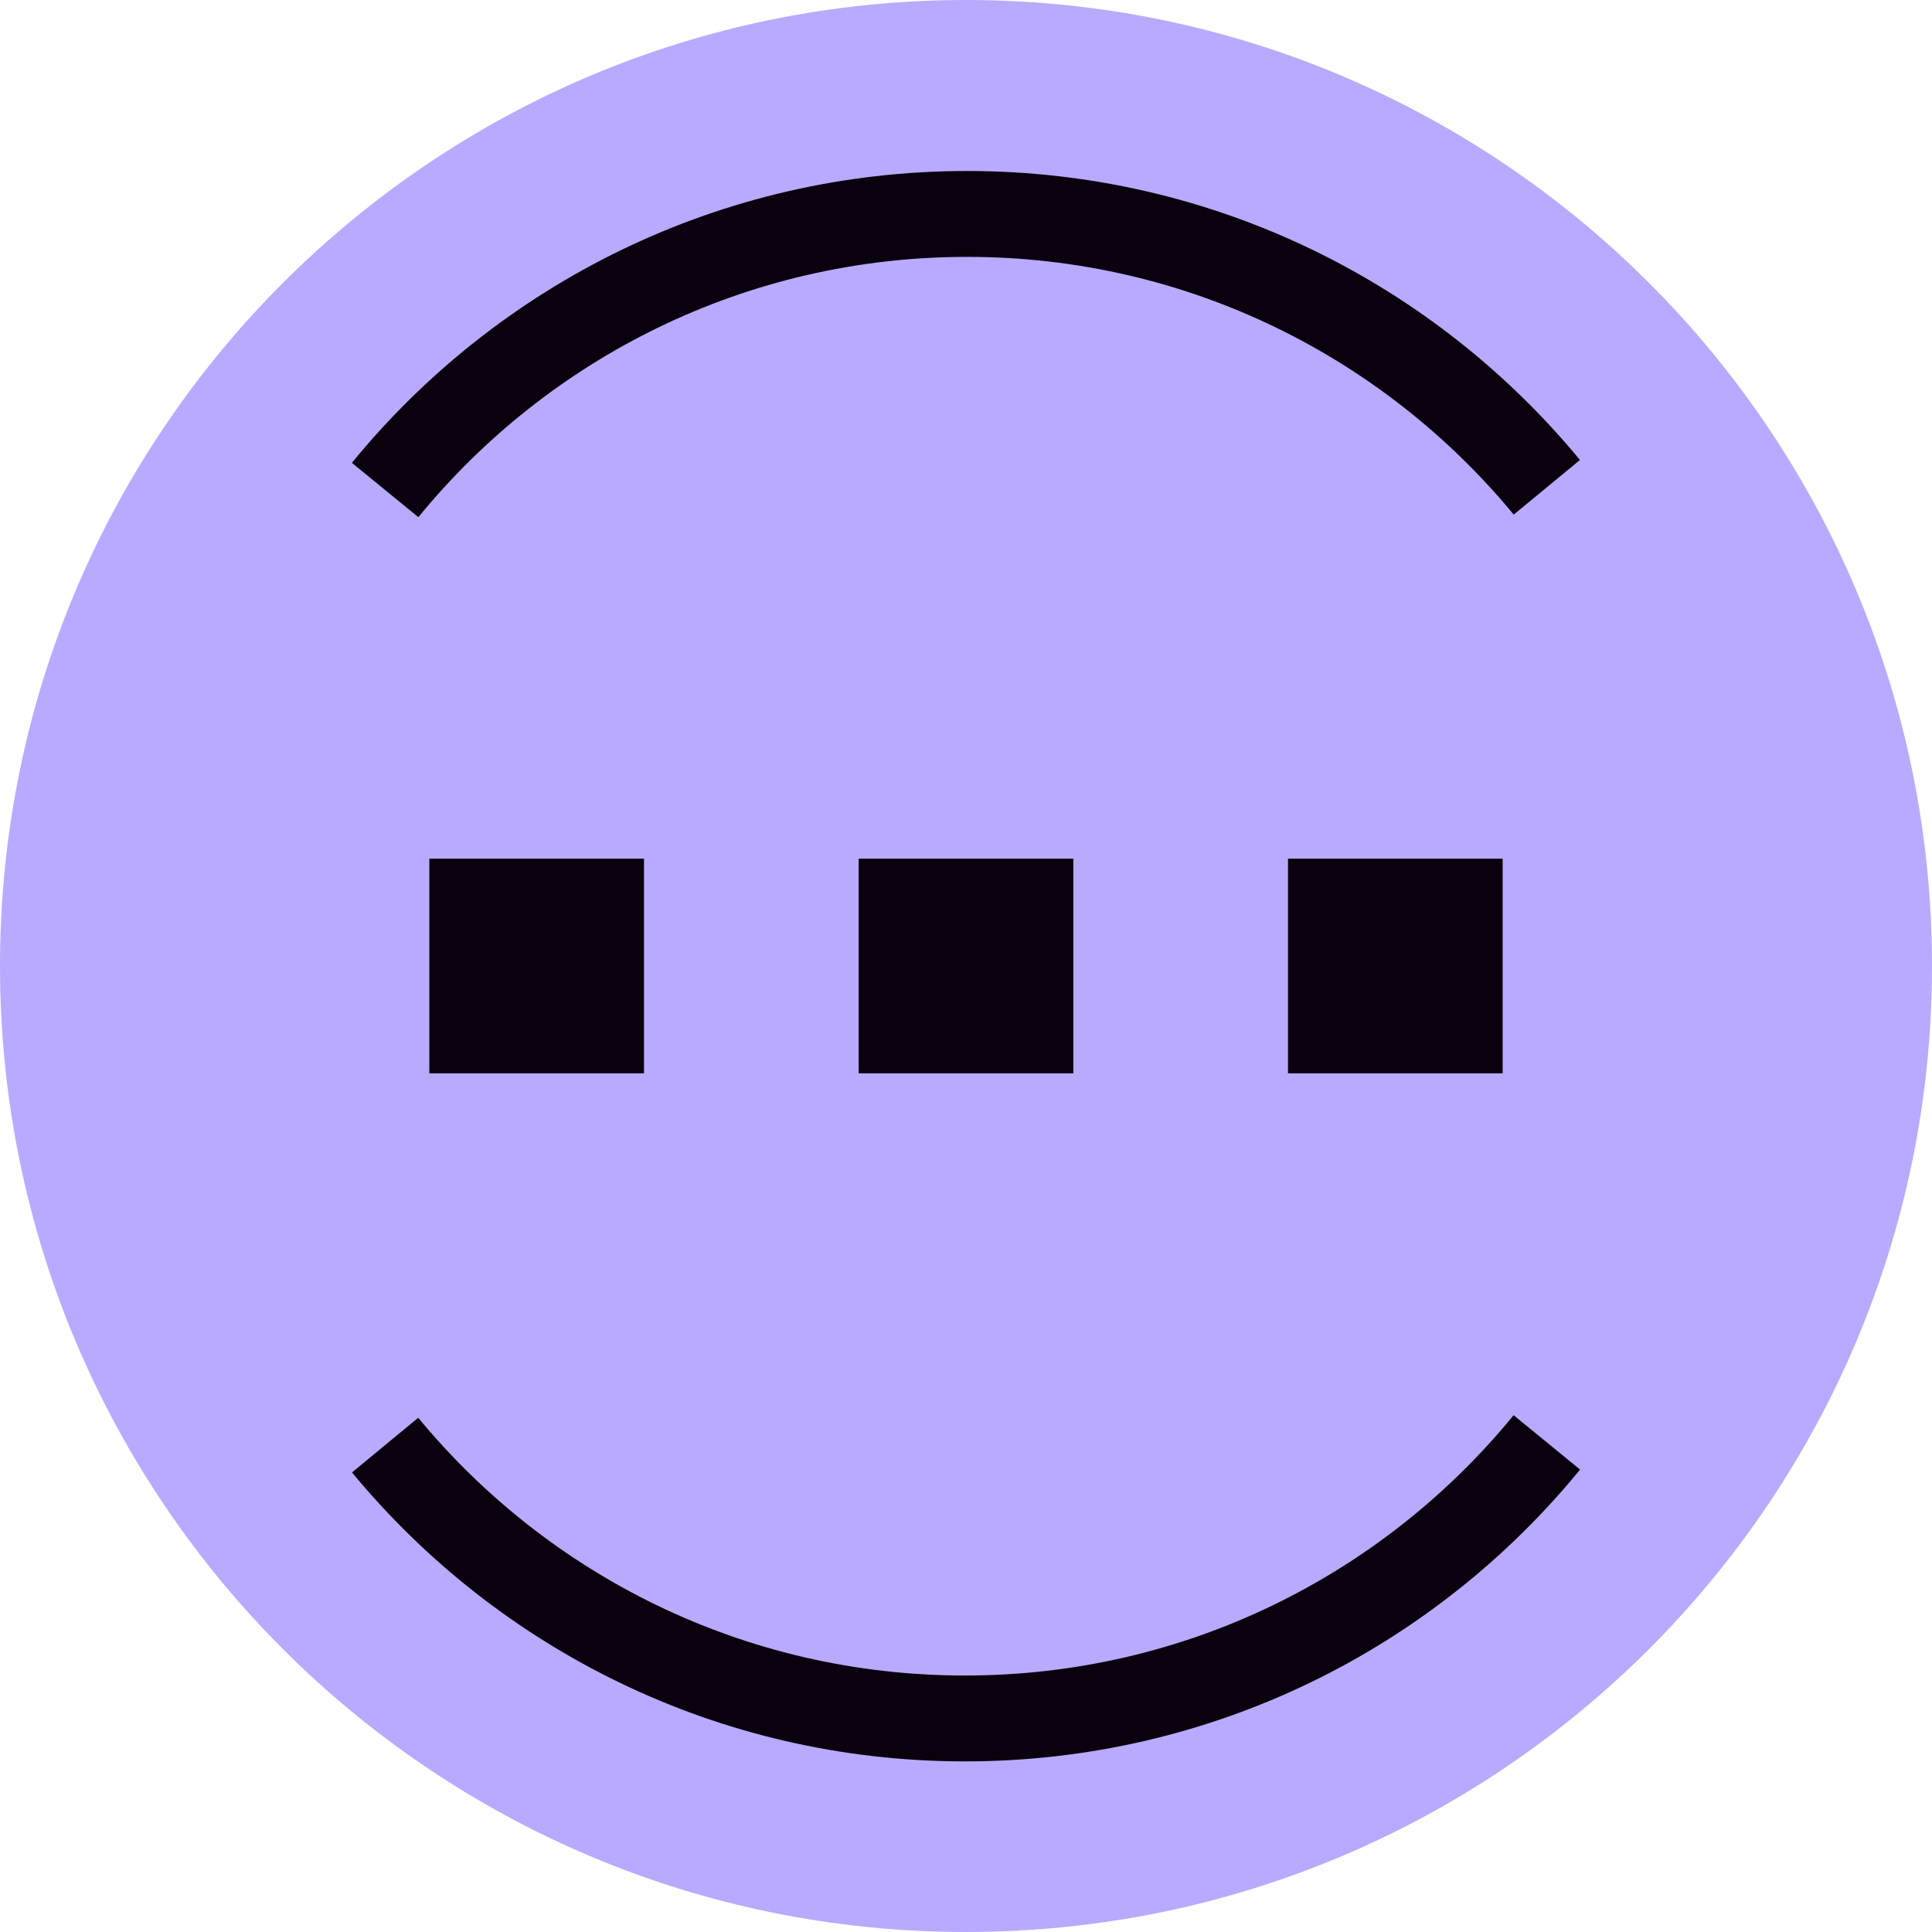 <?xml version="1.0" encoding="UTF-8"?>
<svg width="45px" height="45px" viewBox="0 0 45 45" version="1.1" xmlns="http://www.w3.org/2000/svg" xmlns:xlink="http://www.w3.org/1999/xlink">
    <title>默认s-coin</title>
    <g id="页面-1" stroke="none" stroke-width="1" fill="none" fill-rule="evenodd">
        <g id="默认s-coin">
            <g id="S_USDT" fill-rule="nonzero">
                <g id="tether-seeklogo.com">
                    <path d="M22.5,0 C34.926,0 45,10.074 45,22.5 C45,34.926 34.925,45 22.5,45 C10.075,45 0,34.929 0,22.5 C0,10.071 10.073,0 22.5,0" id="路径" fill="#b9aaff"></path>
                    <path d="M25.715,50.34 C21.79,47.131 19.285,42.251 19.285,36.785 C19.285,31.348 21.763,26.491 25.652,23.281" id="路径" stroke="#0B000E" stroke-width="2" transform="translate(22.5, 36.811) rotate(-90) translate(-22.5, -36.811) "></path>
                    <path d="M25.715,21.728 C21.79,18.519 19.285,13.639 19.285,8.172 C19.285,2.735 21.763,-2.122 25.652,-5.331" id="路径" stroke="#0B000E" stroke-width="2" transform="translate(22.5, 8.198) rotate(-270) translate(-22.5, -8.198) "></path>
                </g>
            </g>
            <rect id="矩形" fill="#0B000E" x="10" y="20" width="5" height="5"></rect>
            <rect id="矩形" fill="#0B000E" x="20" y="20" width="5" height="5"></rect>
            <rect id="矩形" fill="#0B000E" x="30" y="20" width="5" height="5"></rect>
        </g>
    </g>
</svg>